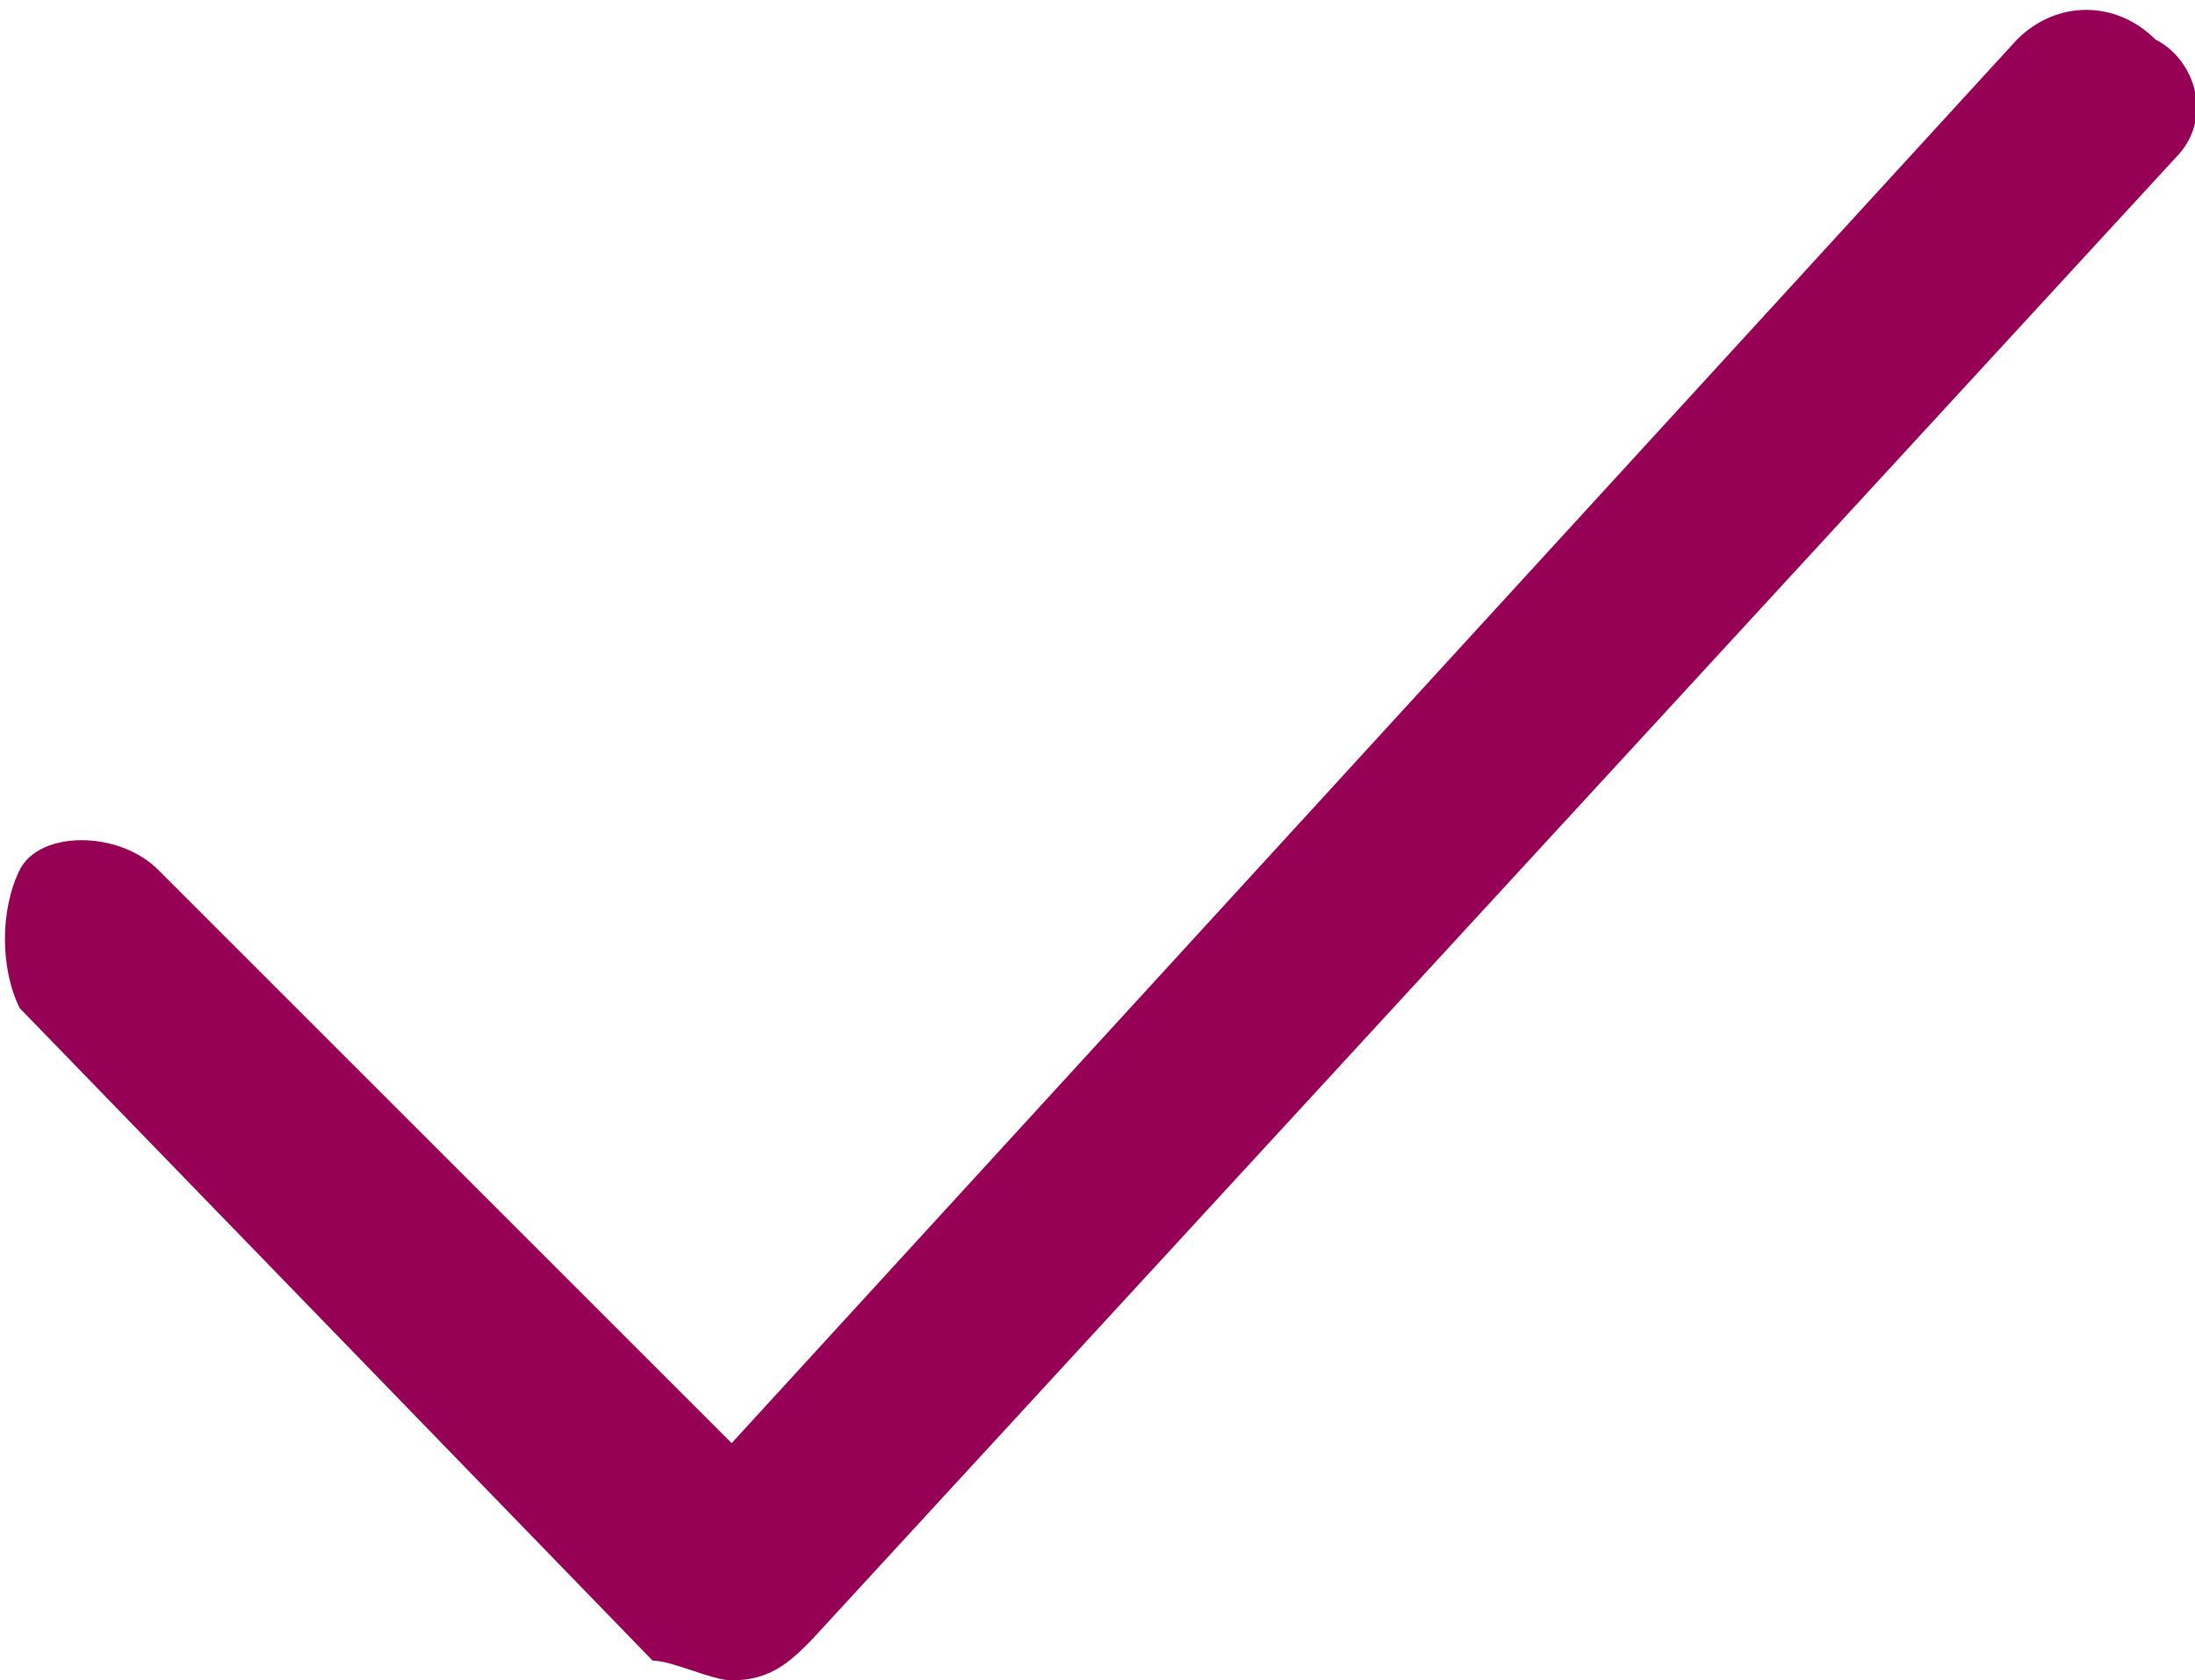 <svg xmlns="http://www.w3.org/2000/svg" width="11.1" height="8.5" viewBox="0 0 11.1 8.5"><path fill="#960055" d="M11 .8L4.1 8.3c-.1.1-.2.2-.4.2-.1 0-.3-.1-.4-.1L.1 5.1c-.1-.2-.1-.5 0-.7s.5-.2.7 0l2.9 2.9L10.2.2c.2-.2.5-.2.7 0 .2.1.3.4.1.6z"/></svg>